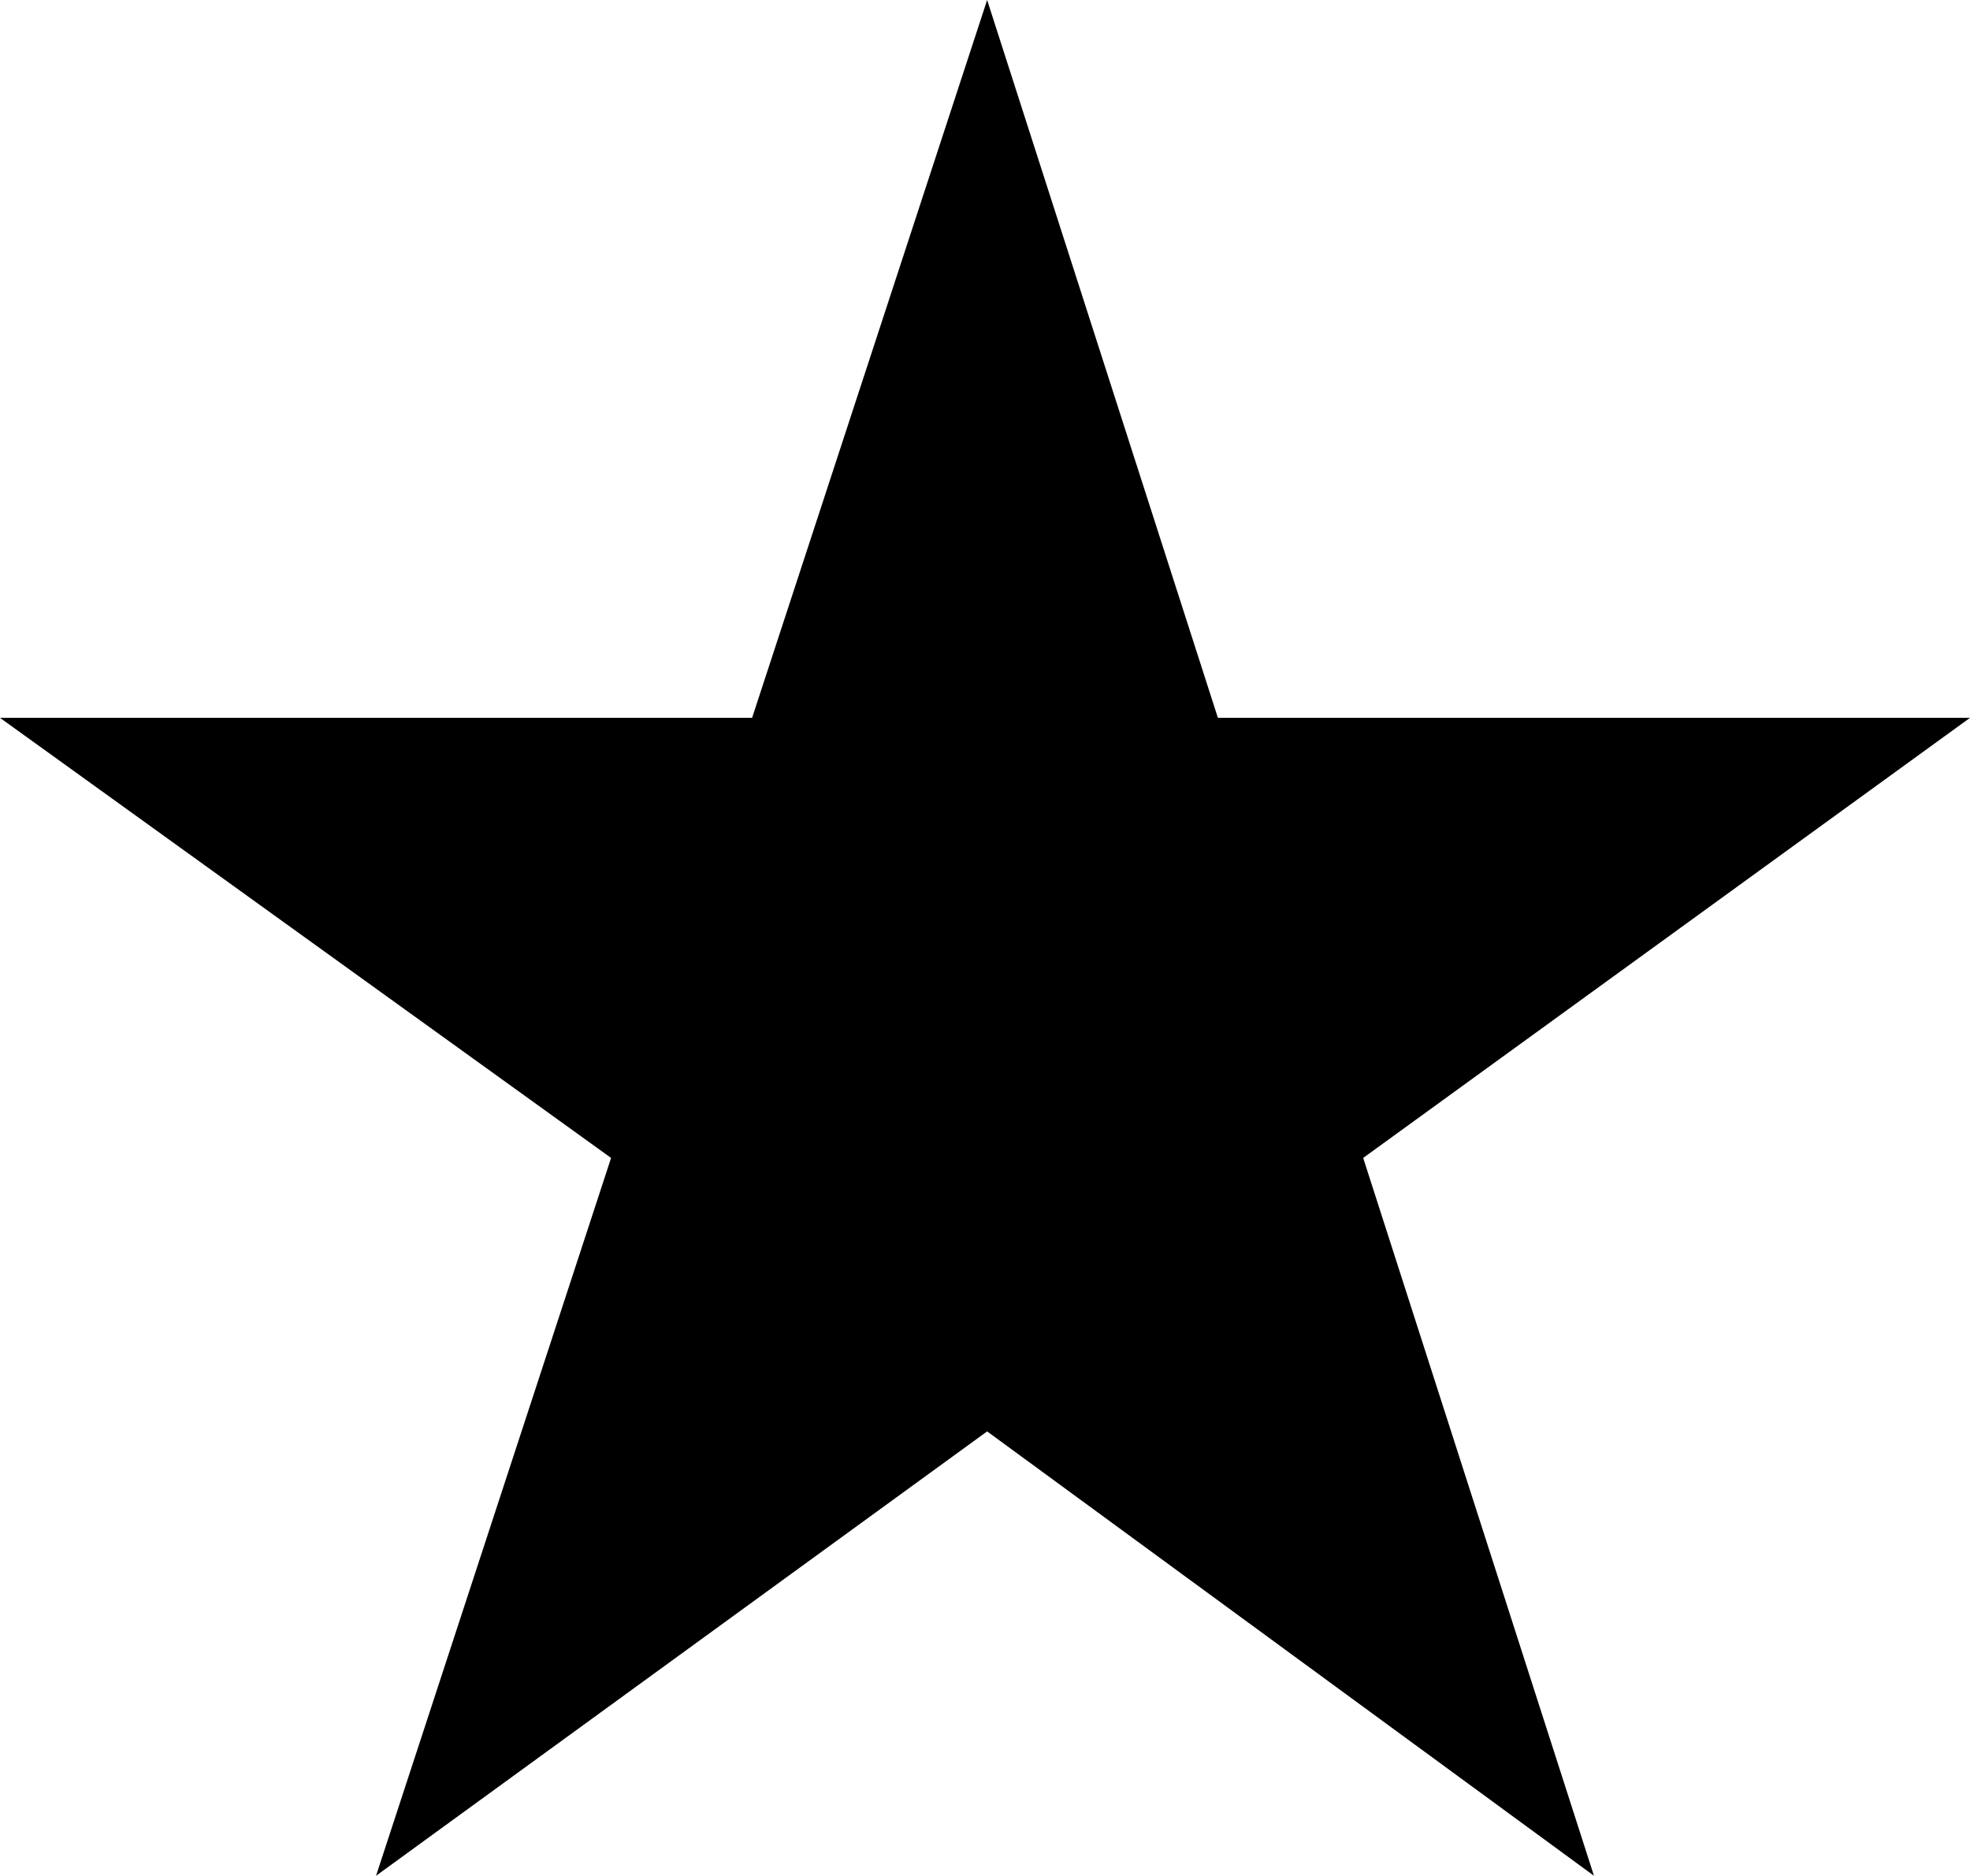 <?xml version="1.0" encoding="utf-8"?>
<!-- Generator: Adobe Illustrator 22.0.1, SVG Export Plug-In . SVG Version: 6.00 Build 0)  -->
<svg version="1.1" id="ICONS" xmlns="http://www.w3.org/2000/svg" xmlns:xlink="http://www.w3.org/1999/xlink" x="0px" y="0px"
	 viewBox="0 0 46.1 43.9" style="enable-background:new 0 0 46.1 43.9;" xml:space="preserve">
<style type="text/css">
	.st0{display:none;fill:#231F20;}
	.st1{display:none;}
</style>
<path class="st0" d="M41.9,1.3C32-3.3,23.6,5.9,23.6,5.9S15.2-3.3,5.3,1.3C-4.6,5.8-6.8,24.9,9.9,29.9c8.7,3.1,13.7,9,13.7,14
	c0-5,4.9-10.9,13.6-14C54,24.9,51.8,5.8,41.9,1.3z"/>
<polygon class="st1" points="23.1,0 30.2,14.4 46.1,16.7 34.6,28 37.3,43.9 23.1,36.4 8.8,43.9 11.5,28 0,16.7 15.9,14.4 "/>
<polygon points="23.1,0 28.5,16.8 46.1,16.8 31.9,27.1 37.3,43.9 23.1,33.5 8.8,43.9 14.3,27.1 0,16.8 17.6,16.8 "/>
</svg>
